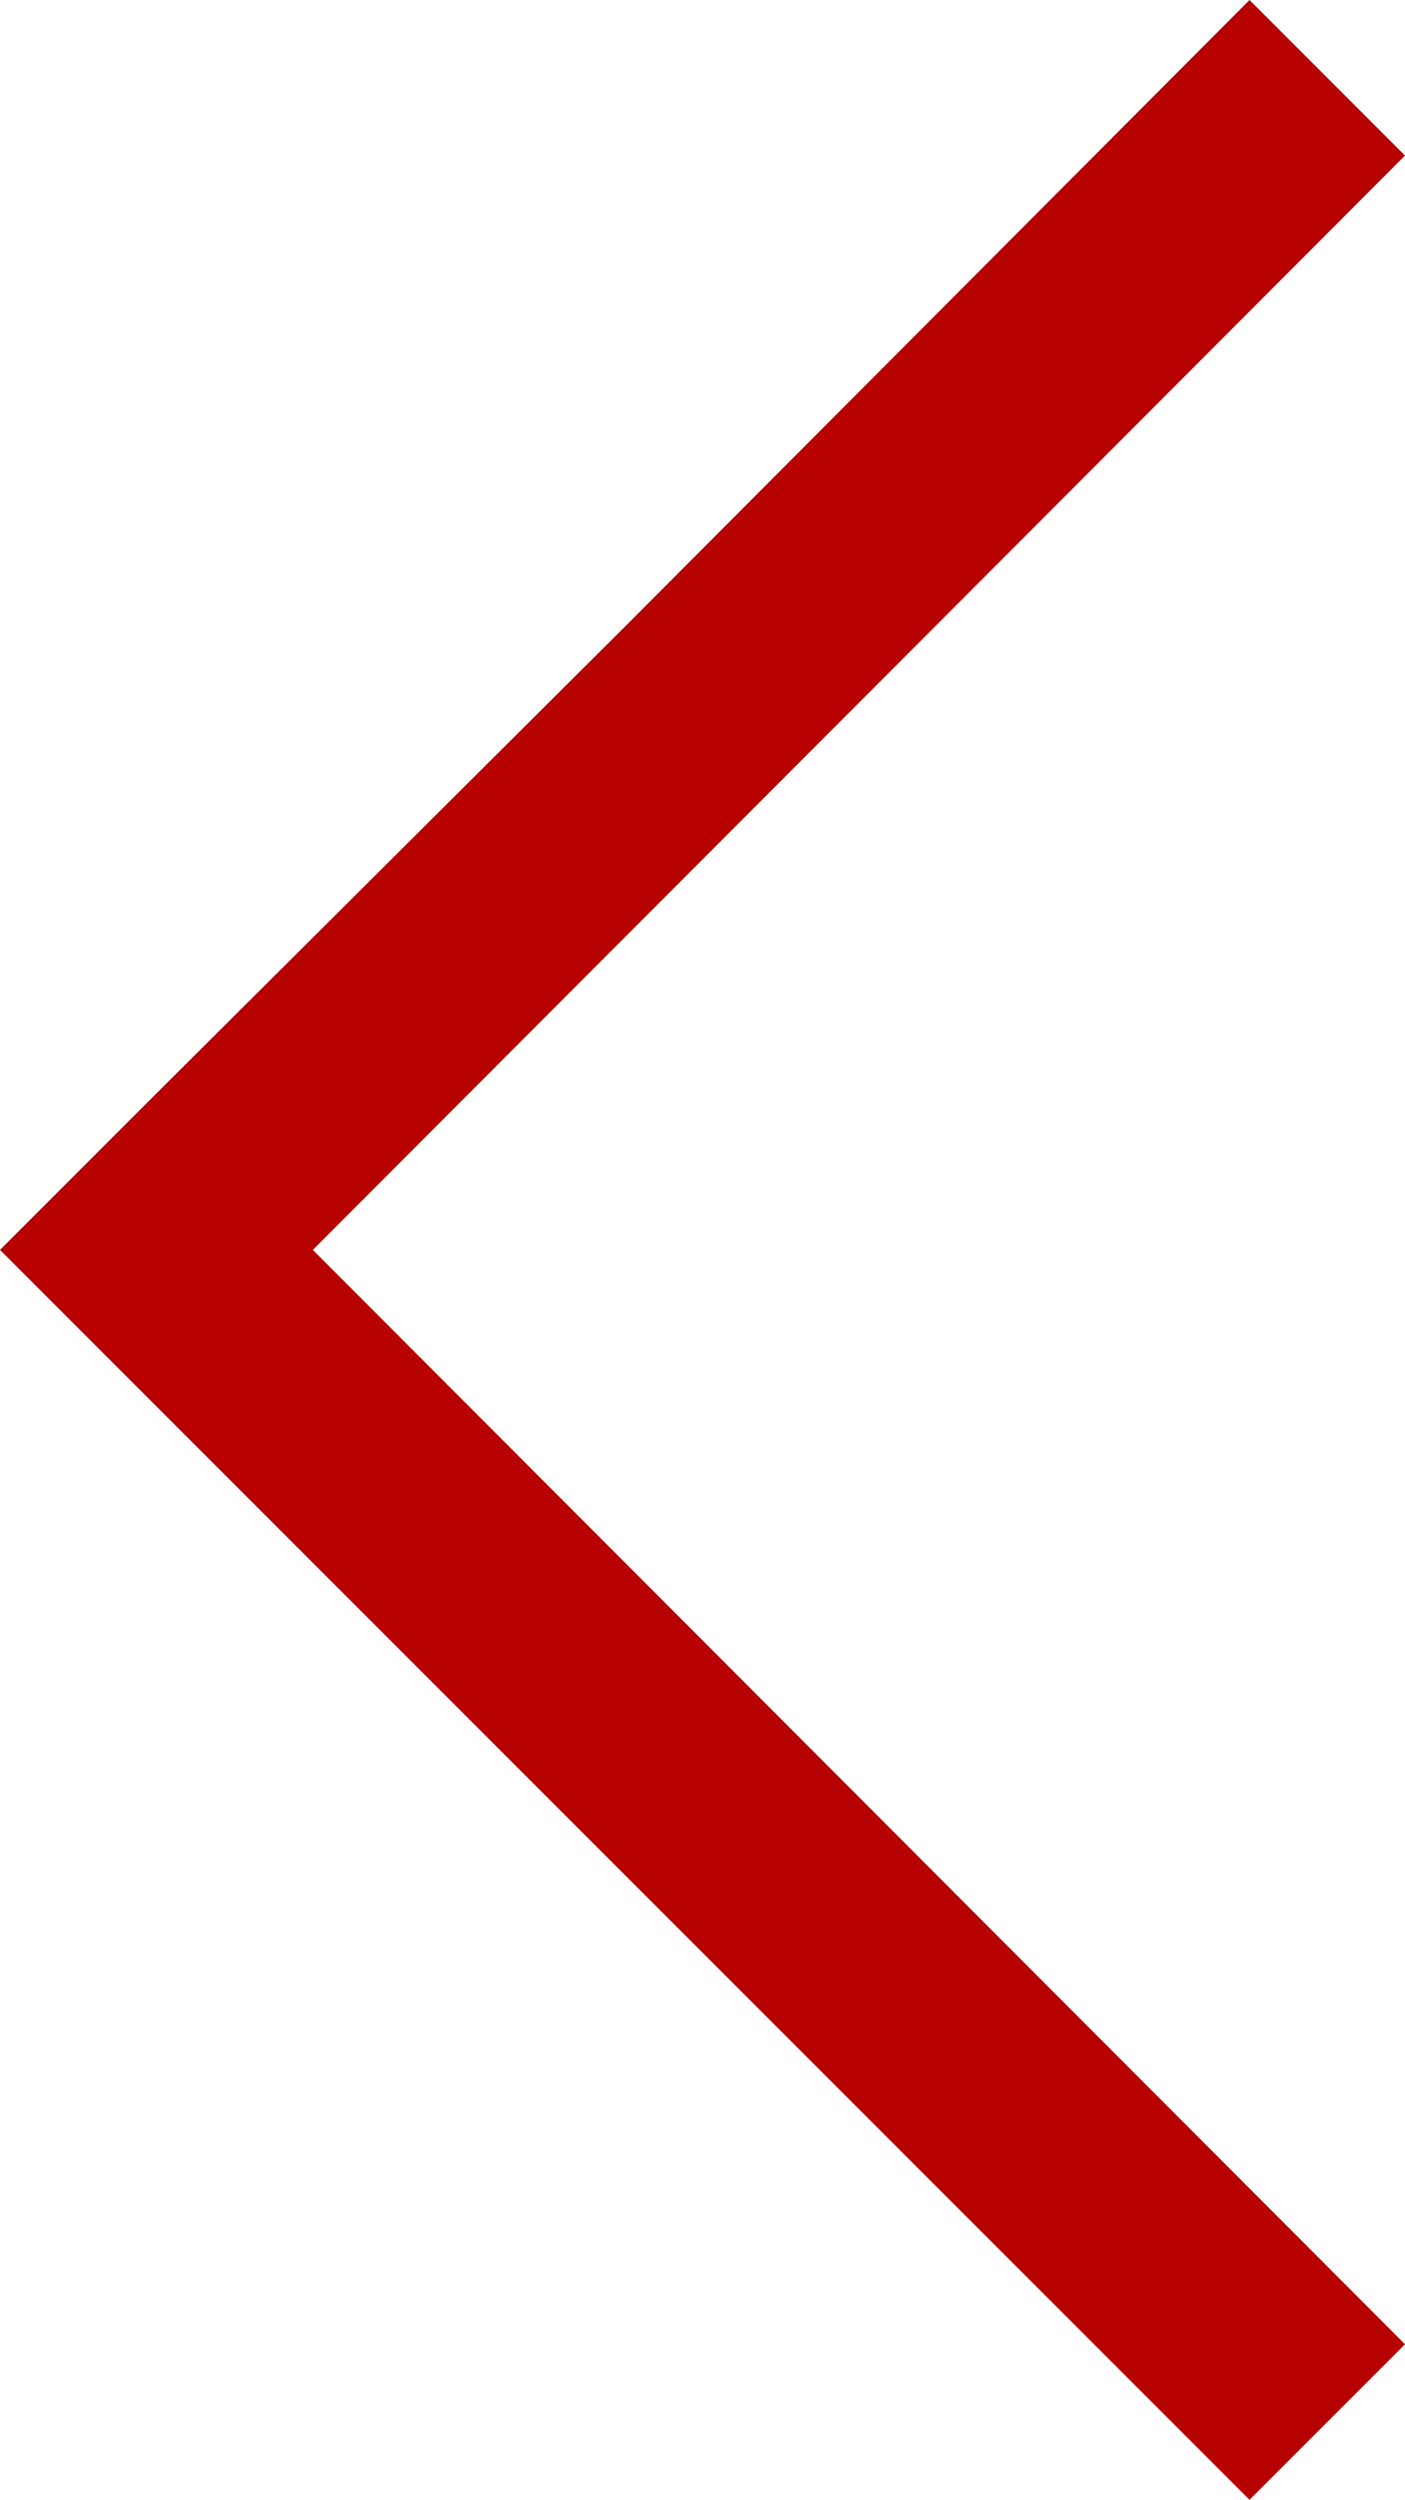 <svg xmlns="http://www.w3.org/2000/svg" viewBox="0 0 7.59 13.5"><defs><style>.cls-1{fill:#b70000;}</style></defs><title>アセット 1</title><g id="レイヤー_2" data-name="レイヤー 2"><g id="レイヤー_1-2" data-name="レイヤー 1"><path class="cls-1" d="M.84,5.91,0,6.75,6.75,13.5l.84-.84L1.69,6.75,7.59.84,6.75,0,3.38,3.38Z"/></g></g></svg>